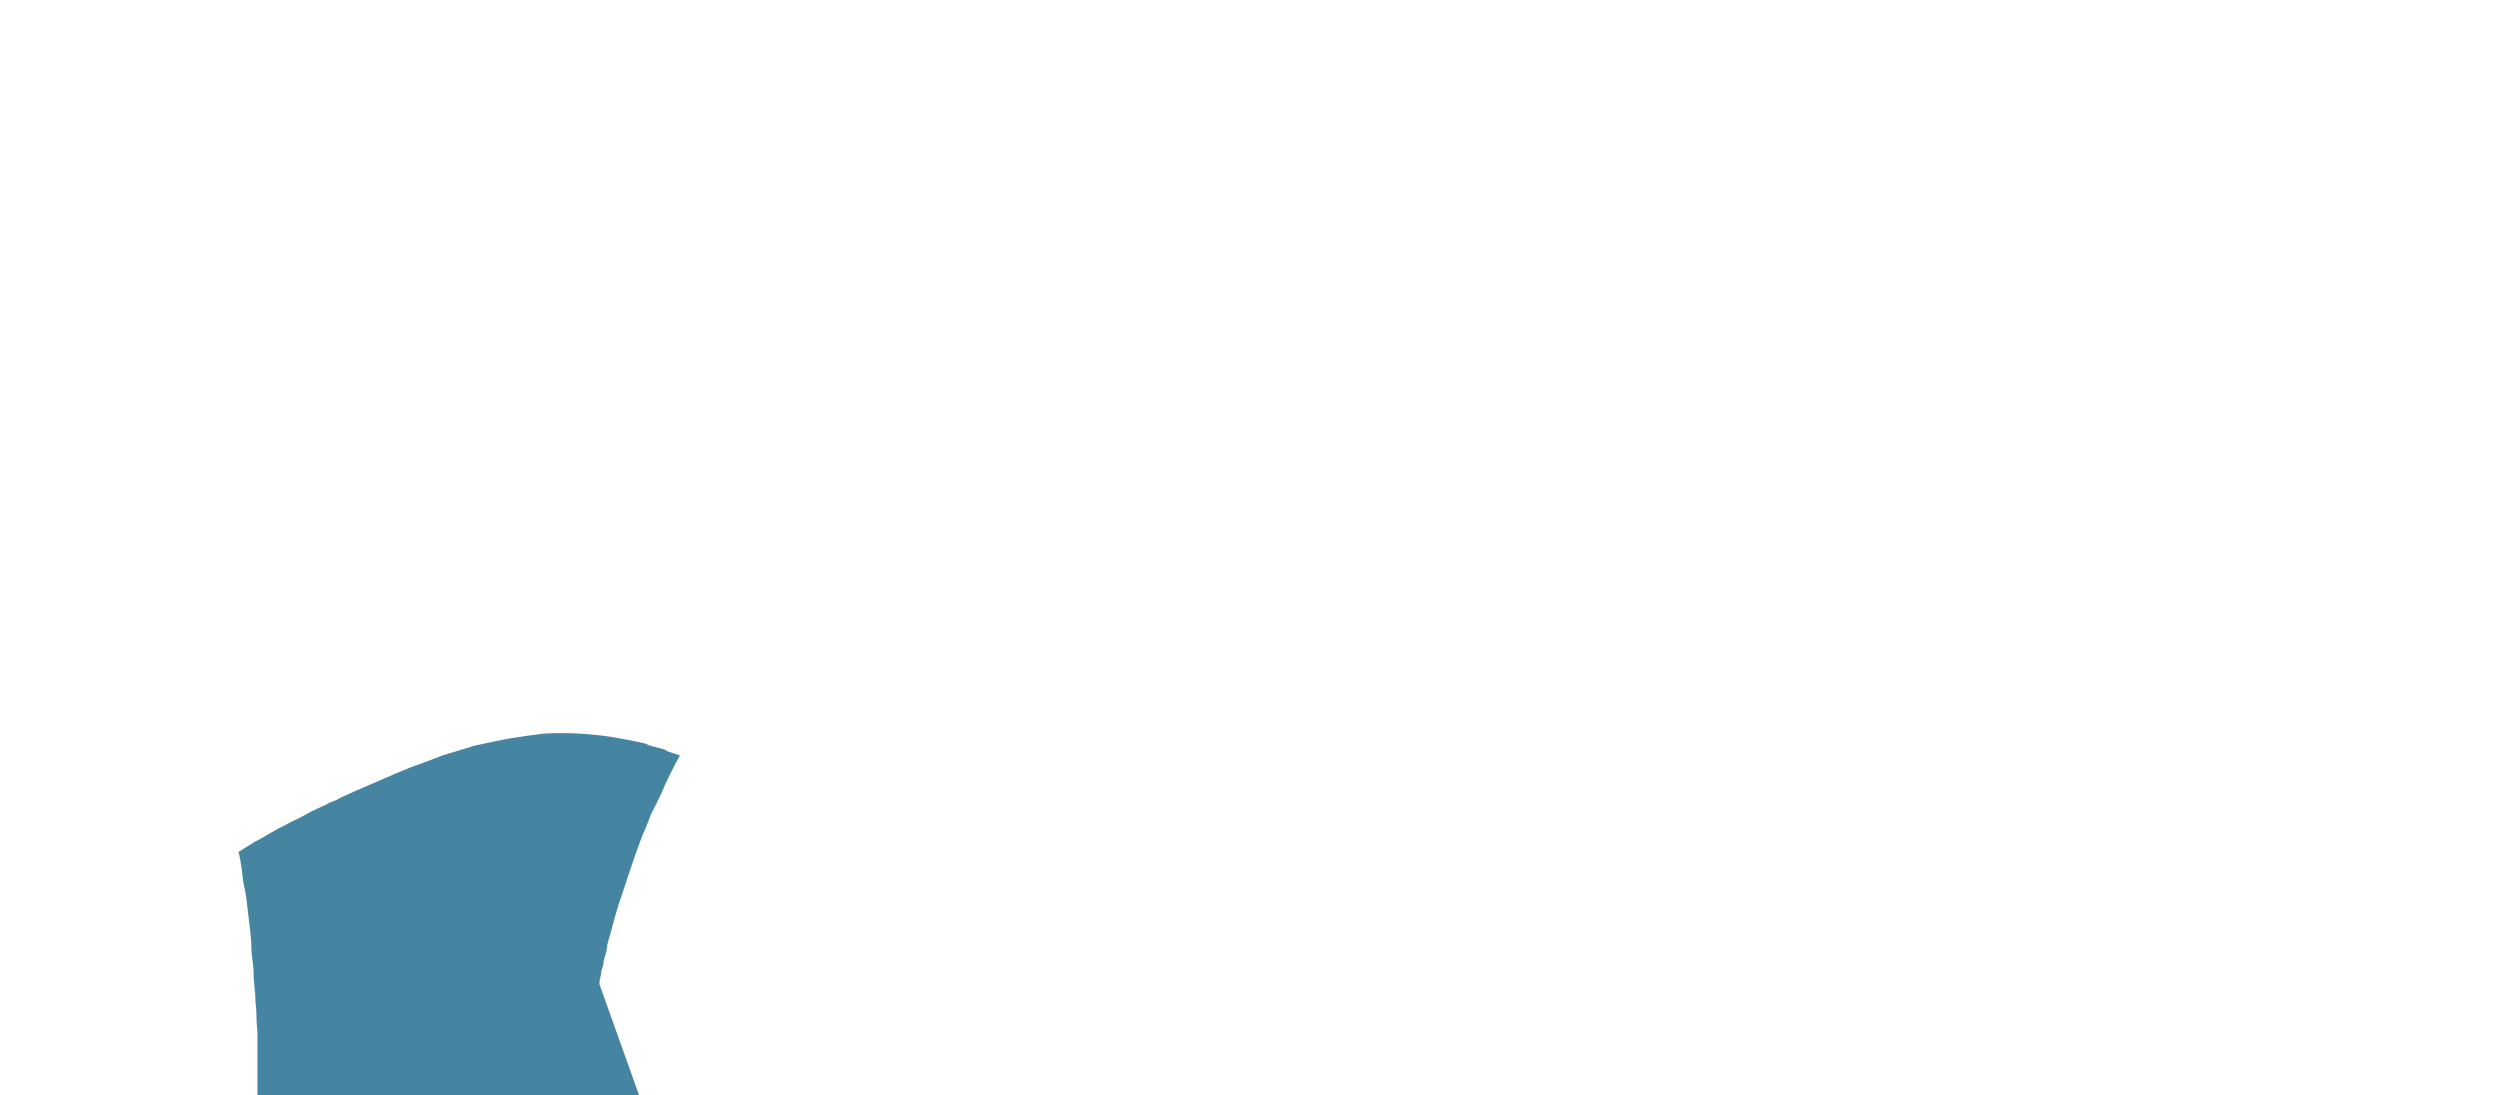 <?xml version="1.0" encoding="UTF-8" standalone="no"?>
<svg xmlns:xlink="http://www.w3.org/1999/xlink" height="55.1px" width="125.75px" xmlns="http://www.w3.org/2000/svg">
  <g transform="matrix(1.0, 0.0, 0.0, 1.0, 62.9, 27.55)">
    <path d="M-89.45 27.4 Q-87.7 28.75 -85.1 30.85 -83.05 32.45 -79.8 35.05 -79.4 39.35 -78.65 47.45 -78.5 47.4 -78.3 47.3 -78.1 47.25 -77.95 47.15 -77.7 47.1 -77.5 47.0 -77.3 46.9 -77.1 46.8 -76.85 46.7 -76.6 46.55 -76.4 46.45 -76.15 46.35 -75.9 46.2 -75.65 46.05 -75.4 45.9 -75.15 45.75 -74.7 45.5 -74.3 45.25 -73.9 45.0 -73.5 44.7 -73.15 44.45 -72.8 44.15 -72.4 43.9 -72.05 43.55 -71.7 43.25 -71.35 42.9 -71.0 42.6 -70.6 42.2 -70.25 41.9 -69.8 41.45 -69.5 41.15 -68.9 40.55 -68.1 39.75 -67.4 39.0 -66.8 38.35 -66.3 37.75 -65.9 37.25 -65.55 36.75 -65.25 36.35 -64.95 35.9 -63.2 33.25 -64.5 35.2 -64.2 34.8 -64.0 34.5 -63.75 34.15 -63.4 33.85 -63.1 33.45 -62.65 33.05 -62.6 33.0 -62.55 32.95 -62.5 32.9 -62.45 32.85 -62.4 32.8 -62.3 32.75 -62.25 32.65 -62.2 32.6 -62.15 32.5 -62.1 32.4 -62.05 32.35 -62.0 32.25 -61.95 32.15 -61.9 32.0 -61.85 31.9 -61.85 31.8 -61.8 31.6 -61.8 31.4 -61.85 31.2 -61.9 31.0 -61.95 30.85 -62.05 30.65 -62.15 30.45 -62.3 30.25 -62.45 30.1 -62.65 29.85 -62.6 29.85 -63.0 29.35 -63.25 29.05 -63.4 28.85 -63.65 28.55 -63.85 28.25 -64.2 27.75 -66.7 22.3 -67.15 21.4 -67.7 20.2 -68.15 20.2 -68.55 20.15 -69.05 20.15 -69.5 20.15 -70.0 20.15 -70.5 20.15 -71.0 20.2 -71.5 20.25 -72.05 20.25 -72.6 20.3 -73.15 20.4 -73.7 20.45 -74.3 20.55 -74.85 20.65 -75.45 20.75 -76.05 20.9 -77.2 21.15 -78.35 21.5 -79.45 21.8 -80.5 22.2 -81.5 22.6 -82.45 23.05 -83.35 23.45 -84.2 23.9 -85.0 24.35 -85.8 24.8 -86.5 25.25 -87.2 25.7 -87.8 26.15 -88.4 26.6 -88.95 26.95 -89.45 27.4 L-89.45 27.4" fill="#4685a1" fill-rule="evenodd" stroke="none"/>
    <path d="M-50.9 15.3 Q-50.5 15.05 -50.1 14.8 -49.7 14.6 -49.3 14.35 -48.95 14.15 -48.55 13.95 -48.2 13.75 -47.85 13.6 -47.5 13.4 -47.2 13.25 -46.9 13.1 -46.55 12.95 -46.3 12.8 -46.0 12.7 -45.75 12.55 -45.5 12.45 -44.5 12.0 -43.9 11.75 -43.0 11.35 -42.25 11.05 -41.4 10.75 -40.65 10.45 -39.8 10.2 -39.0 9.95 -38.1 9.75 -37.3 9.6 -36.4 9.45 -35.55 9.35 -34.65 9.3 -33.75 9.35 -32.85 9.4 -31.95 9.55 -31.7 9.6 -31.4 9.65 -31.15 9.7 -30.9 9.75 -30.7 9.8 -30.45 9.85 -30.25 9.95 -30.05 10.0 -29.85 10.05 -29.65 10.1 -29.45 10.15 -29.3 10.25 -29.15 10.3 -29.0 10.35 -28.85 10.4 -28.7 10.45 -28.95 10.9 -29.2 11.4 -29.45 11.9 -29.65 12.4 -29.9 12.9 -30.15 13.4 -30.35 13.95 -30.6 14.5 -30.8 15.05 -31.0 15.6 -31.2 16.2 -31.4 16.8 -31.6 17.4 -31.8 18.0 -32.0 18.65 -32.15 19.25 -32.2 19.4 -32.25 19.6 -32.3 19.75 -32.35 19.95 -32.35 20.1 -32.4 20.3 -32.45 20.45 -32.5 20.65 -32.55 20.8 -32.55 20.95 -32.6 21.15 -32.65 21.3 -32.65 21.45 -32.7 21.6 -32.75 21.8 -32.75 21.95 -31.5 25.45 -29.0 32.45 -29.15 32.55 -29.3 32.6 -29.45 32.7 -29.6 32.75 -29.75 32.85 -29.95 32.95 -30.1 33.0 -30.3 33.1 -30.5 33.2 -30.7 33.25 -30.9 33.3 -31.15 33.4 -31.35 33.45 -31.6 33.5 -31.85 33.55 -32.1 33.6 -32.5 33.65 -32.9 33.65 -33.25 33.7 -33.6 33.65 -33.95 33.6 -34.3 33.5 -34.65 33.45 -35.05 33.3 -35.4 33.2 -35.9 33.05 -35.35 33.25 -36.9 32.7 -37.55 32.45 -38.1 32.3 -38.8 32.05 -39.5 31.85 -40.2 31.65 -40.85 31.45 -41.4 31.3 -41.95 31.15 -42.35 31.05 -42.9 30.95 -43.5 30.8 -43.7 30.75 -44.15 30.65 -44.45 30.55 -44.85 30.45 -45.2 30.3 -45.55 30.2 -45.95 30.0 -46.4 29.85 -46.85 29.6 -47.1 29.5 -47.35 29.35 -47.6 29.2 -47.85 29.1 -48.05 28.95 -48.25 28.85 -48.45 28.7 -48.65 28.6 -48.85 28.5 -49.05 28.35 -49.2 28.25 -49.4 28.15 -49.55 28.05 -49.7 27.95 -49.85 27.85 -49.95 27.75 -49.95 27.4 -49.95 27.1 -49.95 26.75 -49.95 26.4 -49.95 26.05 -49.95 25.7 -49.95 25.35 -49.95 25.0 -49.95 24.65 -49.95 24.3 -50.0 23.95 -50.0 23.6 -50.0 23.2 -50.05 22.85 -50.05 22.45 -50.1 22.1 -50.15 21.65 -50.15 21.2 -50.2 20.75 -50.25 20.3 -50.25 19.85 -50.3 19.4 -50.35 18.95 -50.4 18.55 -50.45 18.1 -50.5 17.7 -50.55 17.3 -50.65 16.9 -50.7 16.5 -50.75 16.1 -50.8 15.7 -50.9 15.3 L-50.9 15.3" fill="#4685a1" fill-rule="evenodd" stroke="none"/>
    <path d="M-49.6 29.2 Q-49.1 29.65 -48.65 30.1 -48.2 30.55 -47.75 31.0 -47.35 31.45 -46.95 31.9 -46.55 32.3 -46.2 32.7 -45.85 33.1 -45.55 33.5 -45.25 33.9 -44.95 34.25 -44.7 34.6 -44.4 34.95 -44.2 35.25 -43.95 35.6 -43.5 36.25 -43.0 37.0 -42.55 37.7 -42.1 38.5 -41.7 39.25 -41.2 40.1 -40.75 40.95 -40.3 41.95 -39.8 42.9 -39.3 44.05 -38.8 45.1 -38.2 46.4 -37.7 47.5 -37.0 49.05 -36.55 50.1 -35.7 52.05 -35.3 52.9 -34.85 53.95 -36.2 52.85 -38.95 50.6 -39.15 52.85 -39.5 57.4 -39.8 56.55 -40.15 55.7 -40.45 54.8 -40.8 53.95 -41.2 53.0 -41.55 52.1 -41.95 51.15 -42.4 50.25 -42.85 49.25 -43.3 48.3 -43.8 47.35 -44.3 46.35 -44.8 45.35 -45.35 44.35 -45.9 43.35 -46.5 42.3 -46.9 41.65 -47.25 41.0 -47.65 40.4 -48.05 39.75 -48.4 39.15 -48.8 38.55 -49.2 37.95 -49.6 37.35 -50.0 36.8 -50.4 36.2 -50.75 35.65 -51.15 35.1 -51.55 34.6 -51.95 34.05 -52.3 33.55 -52.7 33.05 -51.65 31.75 -49.6 29.2 L-49.6 29.2" fill="#4685a1" fill-rule="evenodd" stroke="none"/>
    <path d="M-61.95 32.9 Q-62.05 33.15 -62.15 33.4 -62.3 33.7 -62.4 33.95 -62.55 34.25 -62.65 34.55 -62.75 34.9 -62.9 35.2 -63.0 35.55 -63.15 35.95 -63.25 36.3 -63.35 36.7 -63.5 37.1 -63.6 37.5 -63.7 37.9 -63.8 38.35 -63.9 38.85 -64.0 39.3 -64.1 39.75 -64.15 40.2 -64.2 40.65 -64.25 41.1 -64.3 41.55 -64.35 42.0 -64.35 42.45 -64.4 42.95 -64.4 43.45 -64.45 44.0 -64.45 44.45 -64.45 45.1 -64.45 45.5 -64.5 46.4 -64.5 47.35 -64.5 48.3 -64.5 49.15 -64.45 50.0 -64.45 50.8 -64.4 51.6 -64.35 52.3 -64.3 53.0 -64.25 53.65 -64.2 54.25 -64.15 54.8 -64.1 55.3 -64.05 55.7 -64.0 56.1 -64.0 56.4 -63.95 56.7 -63.9 57.1 -63.85 57.5 -63.8 57.9 -63.75 58.25 -63.65 58.65 -63.6 59.0 -63.55 59.35 -63.5 59.7 -63.45 60.0 -63.35 60.35 -63.3 60.65 -63.25 60.95 -63.2 61.25 -63.15 61.55 -63.1 61.8 -63.0 62.1 -62.4 60.1 -61.1 56.2 -60.05 58.25 -57.65 62.85 -57.65 61.6 -57.65 60.4 -57.65 59.2 -57.7 58.1 -57.75 57.0 -57.75 55.95 -57.8 54.95 -57.85 54.0 -57.9 53.05 -57.95 52.2 -58.0 51.35 -58.1 50.55 -58.15 49.75 -58.2 49.05 -58.3 48.35 -58.35 47.7 -58.45 46.8 -58.45 46.9 -58.5 46.4 -58.55 45.95 -58.6 45.4 -58.6 44.85 -58.65 44.2 -58.7 43.6 -58.75 42.9 -58.75 42.2 -58.75 41.4 -58.75 40.65 -58.75 39.8 -58.7 39.0 -58.65 38.1 -58.6 37.2 -58.55 36.9 -58.55 36.6 -58.5 36.35 -58.5 36.05 -58.45 35.8 -58.4 35.55 -58.4 35.3 -58.35 35.05 -58.35 34.8 -58.3 34.6 -58.25 34.4 -58.25 34.15 -58.2 34.0 -58.2 33.8 -58.15 33.6 -58.1 33.45 -59.4 33.25 -61.95 32.9 L-61.95 32.9" fill="#4685a1" fill-rule="evenodd" stroke="none"/>
  </g>
</svg>
